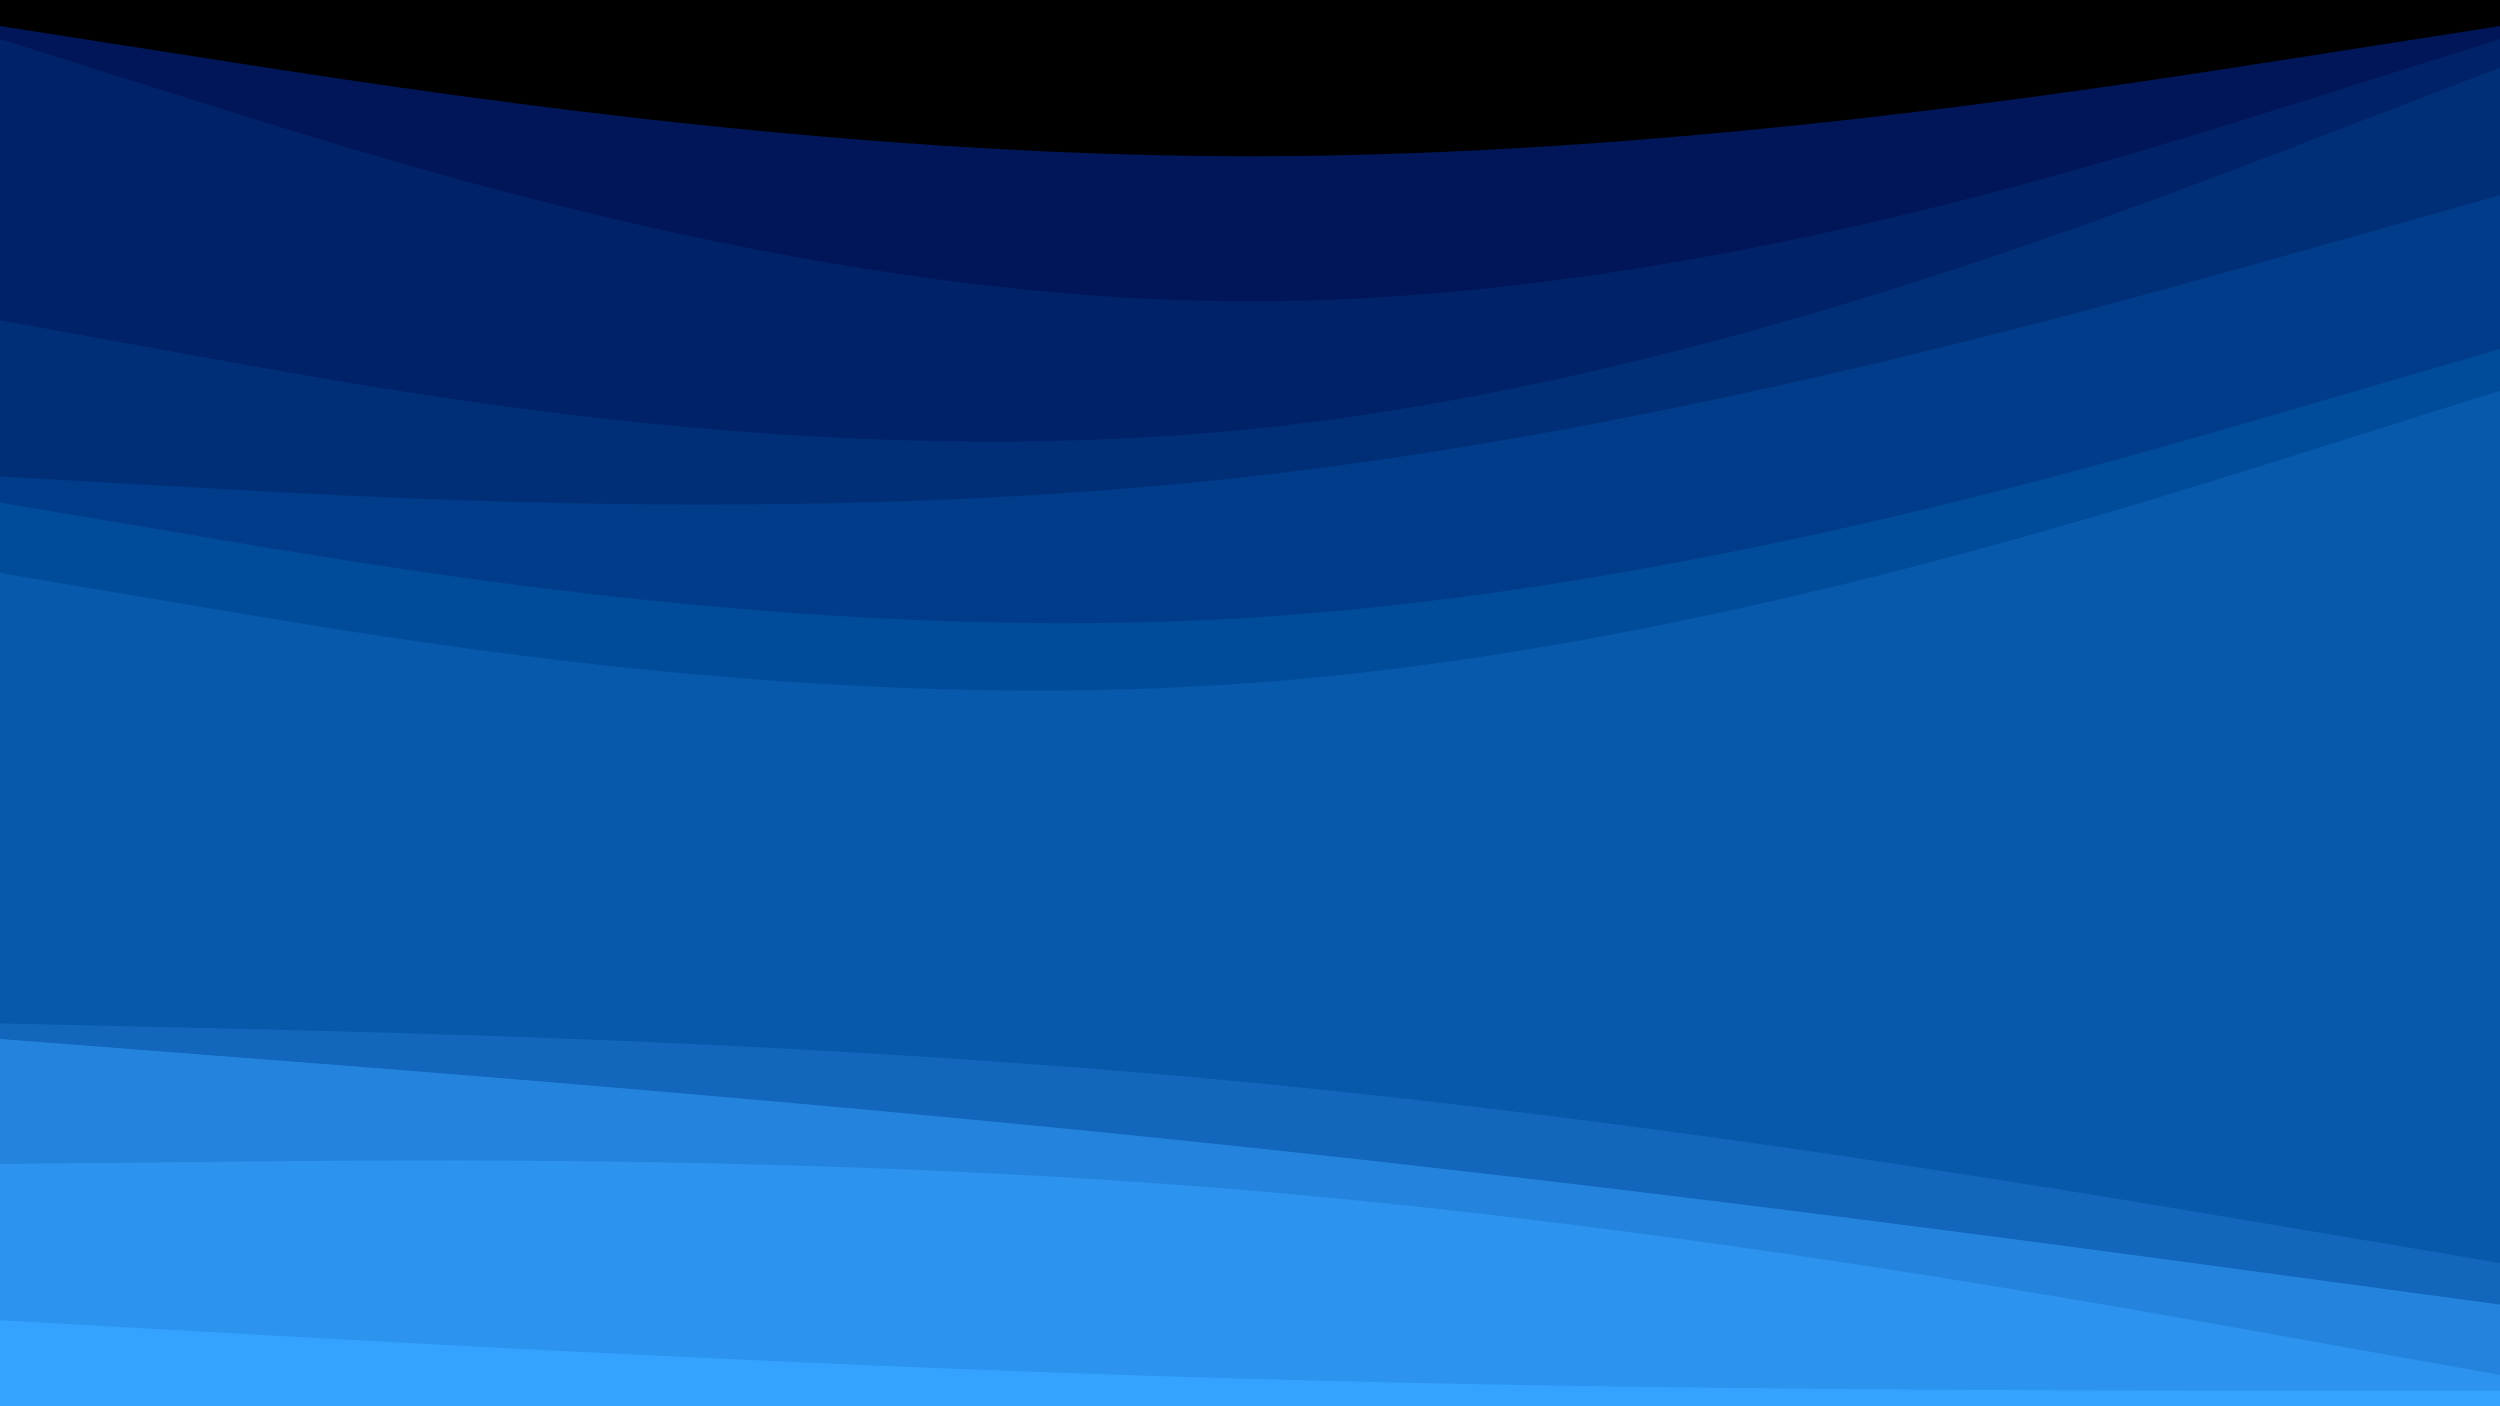 <svg id="visual" viewBox="0 0 960 540" width="960" height="540" xmlns="http://www.w3.org/2000/svg" xmlns:xlink="http://www.w3.org/1999/xlink" version="1.1"><path d="M0 12L80 24.5C160 37 320 62 480 62C640 62 800 37 880 24.5L960 12L960 0L880 0C800 0 640 0 480 0C320 0 160 0 80 0L0 0Z" fill="#000000"></path><path d="M0 17L80 42.2C160 67.3 320 117.7 480 117.7C640 117.7 800 67.3 880 42.2L960 17L960 10L880 22.5C800 35 640 60 480 60C320 60 160 35 80 22.5L0 10Z" fill="#001658"></path><path d="M0 125L80 139.5C160 154 320 183 480 166.8C640 150.7 800 89.3 880 58.7L960 28L960 15L880 40.2C800 65.3 640 115.7 480 115.7C320 115.7 160 65.3 80 40.2L0 15Z" fill="#002268"></path><path d="M0 185L80 189.5C160 194 320 203 480 185C640 167 800 122 880 99.5L960 77L960 26L880 56.7C800 87.3 640 148.7 480 164.8C320 181 160 152 80 137.5L0 123Z" fill="#002f78"></path><path d="M0 195L80 208.5C160 222 320 249 480 239.2C640 229.3 800 182.7 880 159.3L960 136L960 75L880 97.5C800 120 640 165 480 183C320 201 160 192 80 187.5L0 183Z" fill="#003c89"></path><path d="M0 222L80 235.5C160 249 320 276 480 264.3C640 252.7 800 202.3 880 177.2L960 152L960 134L880 157.3C800 180.7 640 227.3 480 237.2C320 247 160 220 80 206.5L0 193Z" fill="#004b9a"></path><path d="M0 395L80 396.8C160 398.7 320 402.3 480 417.7C640 433 800 460 880 473.5L960 487L960 150L880 175.2C800 200.3 640 250.7 480 262.3C320 274 160 247 80 233.5L0 220Z" fill="#0659ab"></path><path d="M0 401L80 407.2C160 413.3 320 425.7 480 442.7C640 459.7 800 481.3 880 492.2L960 503L960 485L880 471.5C800 458 640 431 480 415.7C320 400.3 160 396.7 80 394.8L0 393Z" fill="#1267bc"></path><path d="M0 401L80 407.2C160 413.3 320 425.7 480 442.7C640 459.7 800 481.3 880 492.2L960 503L960 501L880 490.2C800 479.3 640 457.7 480 440.7C320 423.7 160 411.3 80 405.2L0 399Z" fill="#1c76cc"></path><path d="M0 449L80 448.2C160 447.3 320 445.7 480 459.2C640 472.7 800 501.3 880 515.7L960 530L960 501L880 490.2C800 479.3 640 457.7 480 440.7C320 423.7 160 411.3 80 405.2L0 399Z" fill="#2484dd"></path><path d="M0 509L80 513.5C160 518 320 527 480 531.5C640 536 800 536 880 536L960 536L960 528L880 513.7C800 499.3 640 470.7 480 457.2C320 443.7 160 445.3 80 446.2L0 447Z" fill="#2c94ee"></path><path d="M0 541L80 541C160 541 320 541 480 541C640 541 800 541 880 541L960 541L960 534L880 534C800 534 640 534 480 529.5C320 525 160 516 80 511.5L0 507Z" fill="#34a3ff"></path></svg>